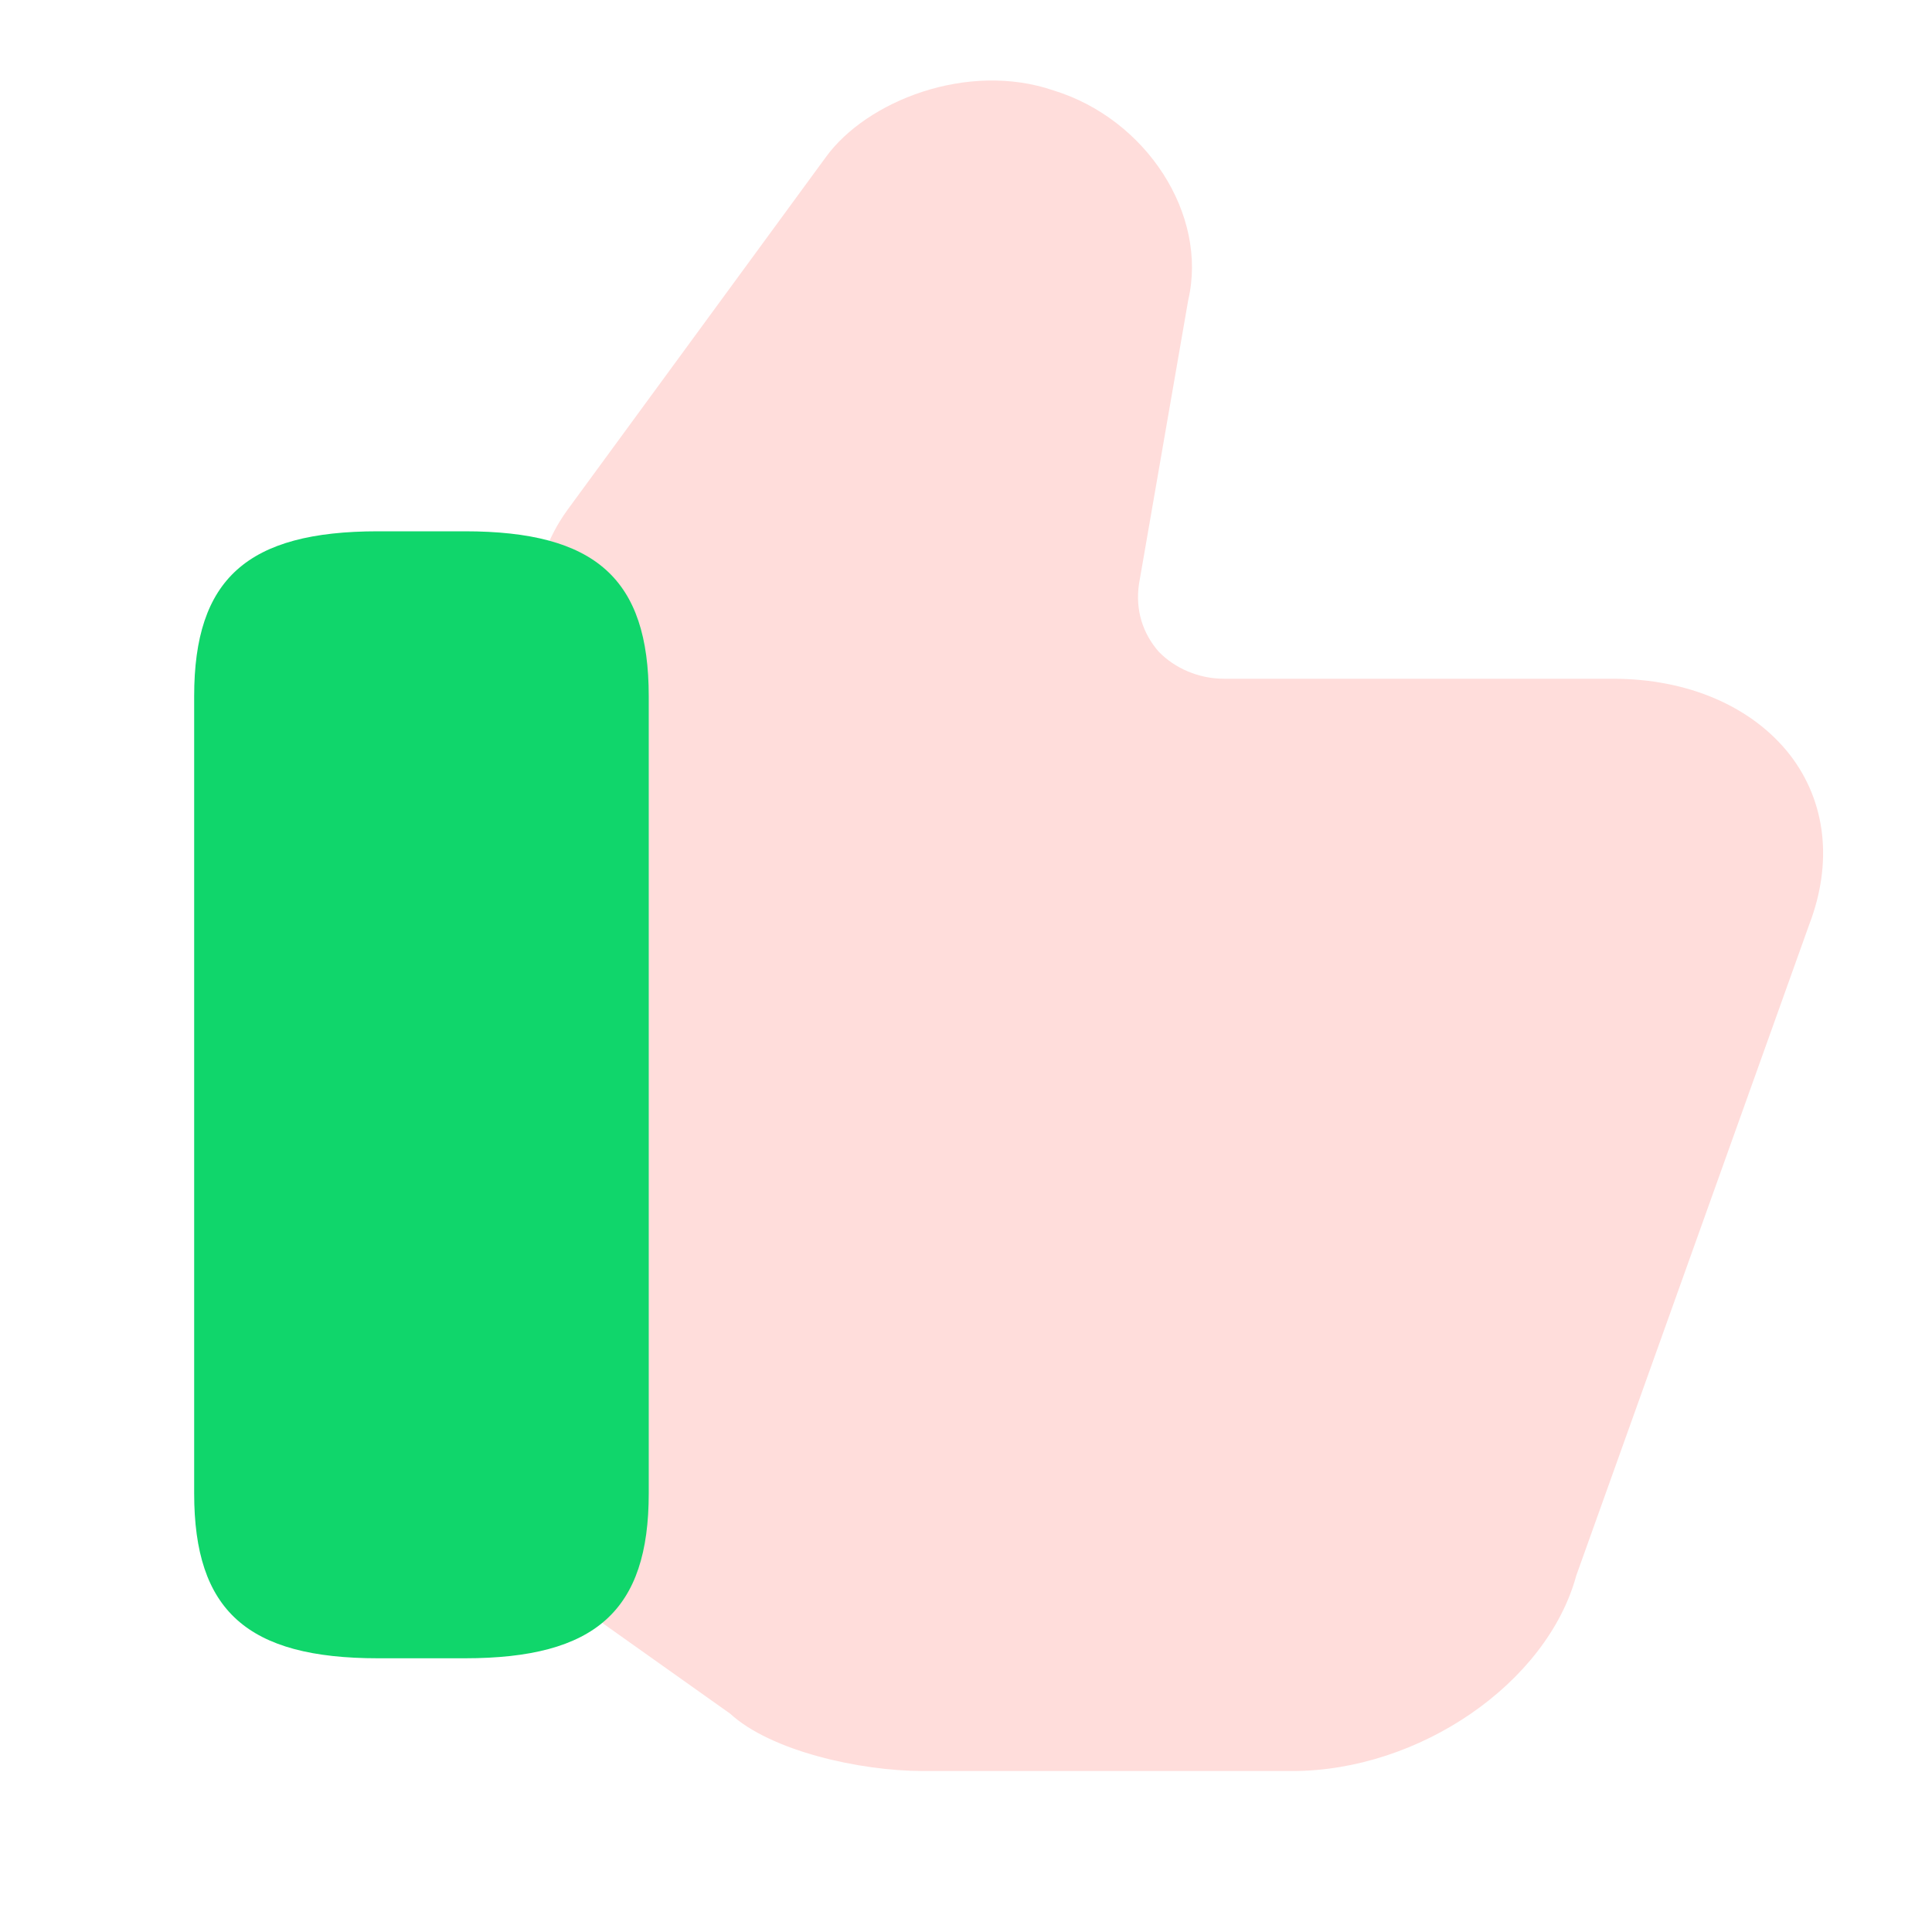 <svg class="thumb_up_green_svg" width="28" height="28" viewBox="0 0 28 28" fill="none" xmlns="http://www.w3.org/2000/svg">
<g id="type=thumb_up_gray, size=s">
<path id="Vector" d="M7.755 21.599V8.804C7.755 8.301 7.92 7.81 8.221 7.394L11.966 2.281C12.556 1.463 14.024 0.883 15.273 1.312C16.617 1.727 17.509 3.112 17.221 4.347L16.507 8.464C16.452 8.842 16.562 9.182 16.795 9.447C17.029 9.686 17.371 9.837 17.742 9.837H23.38C24.464 9.837 25.397 10.24 25.945 10.945C26.467 11.625 26.563 12.507 26.22 13.401L22.845 22.833C22.42 24.395 20.568 25.667 18.73 25.667H13.379C12.46 25.667 11.171 25.377 10.581 24.835L8.825 23.589C8.153 23.123 7.755 22.38 7.755 21.599Z" fill="#FFDDDB"/>
<path id="Vector_2" d="M6.737 7.7H5.478C3.584 7.7 2.814 8.389 2.814 10.089V21.644C2.814 23.344 3.584 24.033 5.478 24.033H6.737C8.632 24.033 9.402 23.344 9.402 21.644V10.089C9.402 8.389 8.632 7.7 6.737 7.7Z" fill="#10D66B"/>
</g>
</svg>
